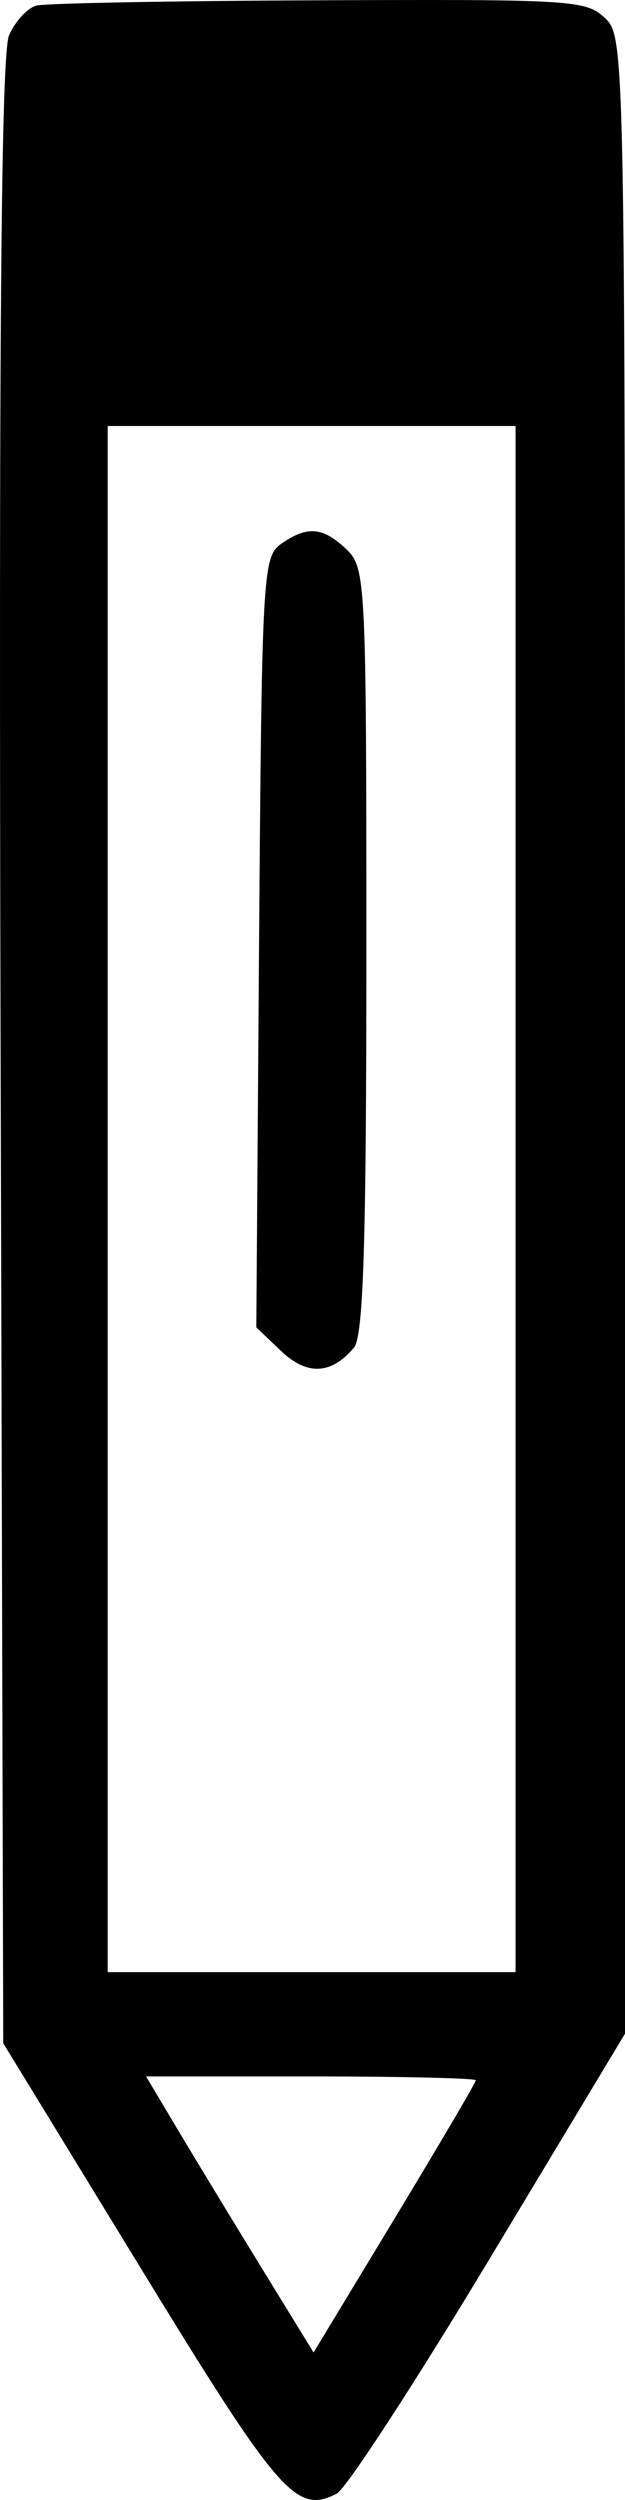 <svg width="10" height="40" viewBox="0 0 10 40" fill="none" xmlns="http://www.w3.org/2000/svg">
<path id="Vector" fill-rule="evenodd" clip-rule="evenodd" d="M0.585 0.089C0.441 0.125 0.243 0.34 0.145 0.564C0.017 0.858 -0.02 5.436 0.01 16.833L0.052 32.692L2.245 36.28C4.471 39.921 4.739 40.23 5.387 39.899C5.535 39.824 6.633 38.137 7.828 36.151L10 32.539V16.567C10 0.796 9.996 0.59 9.682 0.291C9.378 0.001 9.164 -0.012 5.106 0.005C2.764 0.014 0.73 0.052 0.585 0.089ZM1.723 19.185V31.554H4.986H8.249V19.185V6.816H4.986H1.723V19.185ZM4.499 8.701C4.204 8.907 4.189 9.18 4.145 15.077L4.101 21.238L4.495 21.614C4.912 22.012 5.298 21.995 5.663 21.563C5.815 21.383 5.862 19.877 5.862 15.21C5.862 9.295 5.851 9.083 5.543 8.789C5.167 8.43 4.918 8.409 4.499 8.701ZM2.857 34.096C3.143 34.576 3.746 35.569 4.197 36.304L5.017 37.64L6.315 35.494C7.028 34.314 7.613 33.32 7.613 33.285C7.613 33.251 6.425 33.223 4.975 33.223H2.337L2.857 34.096Z" fill="black"/>
</svg>
